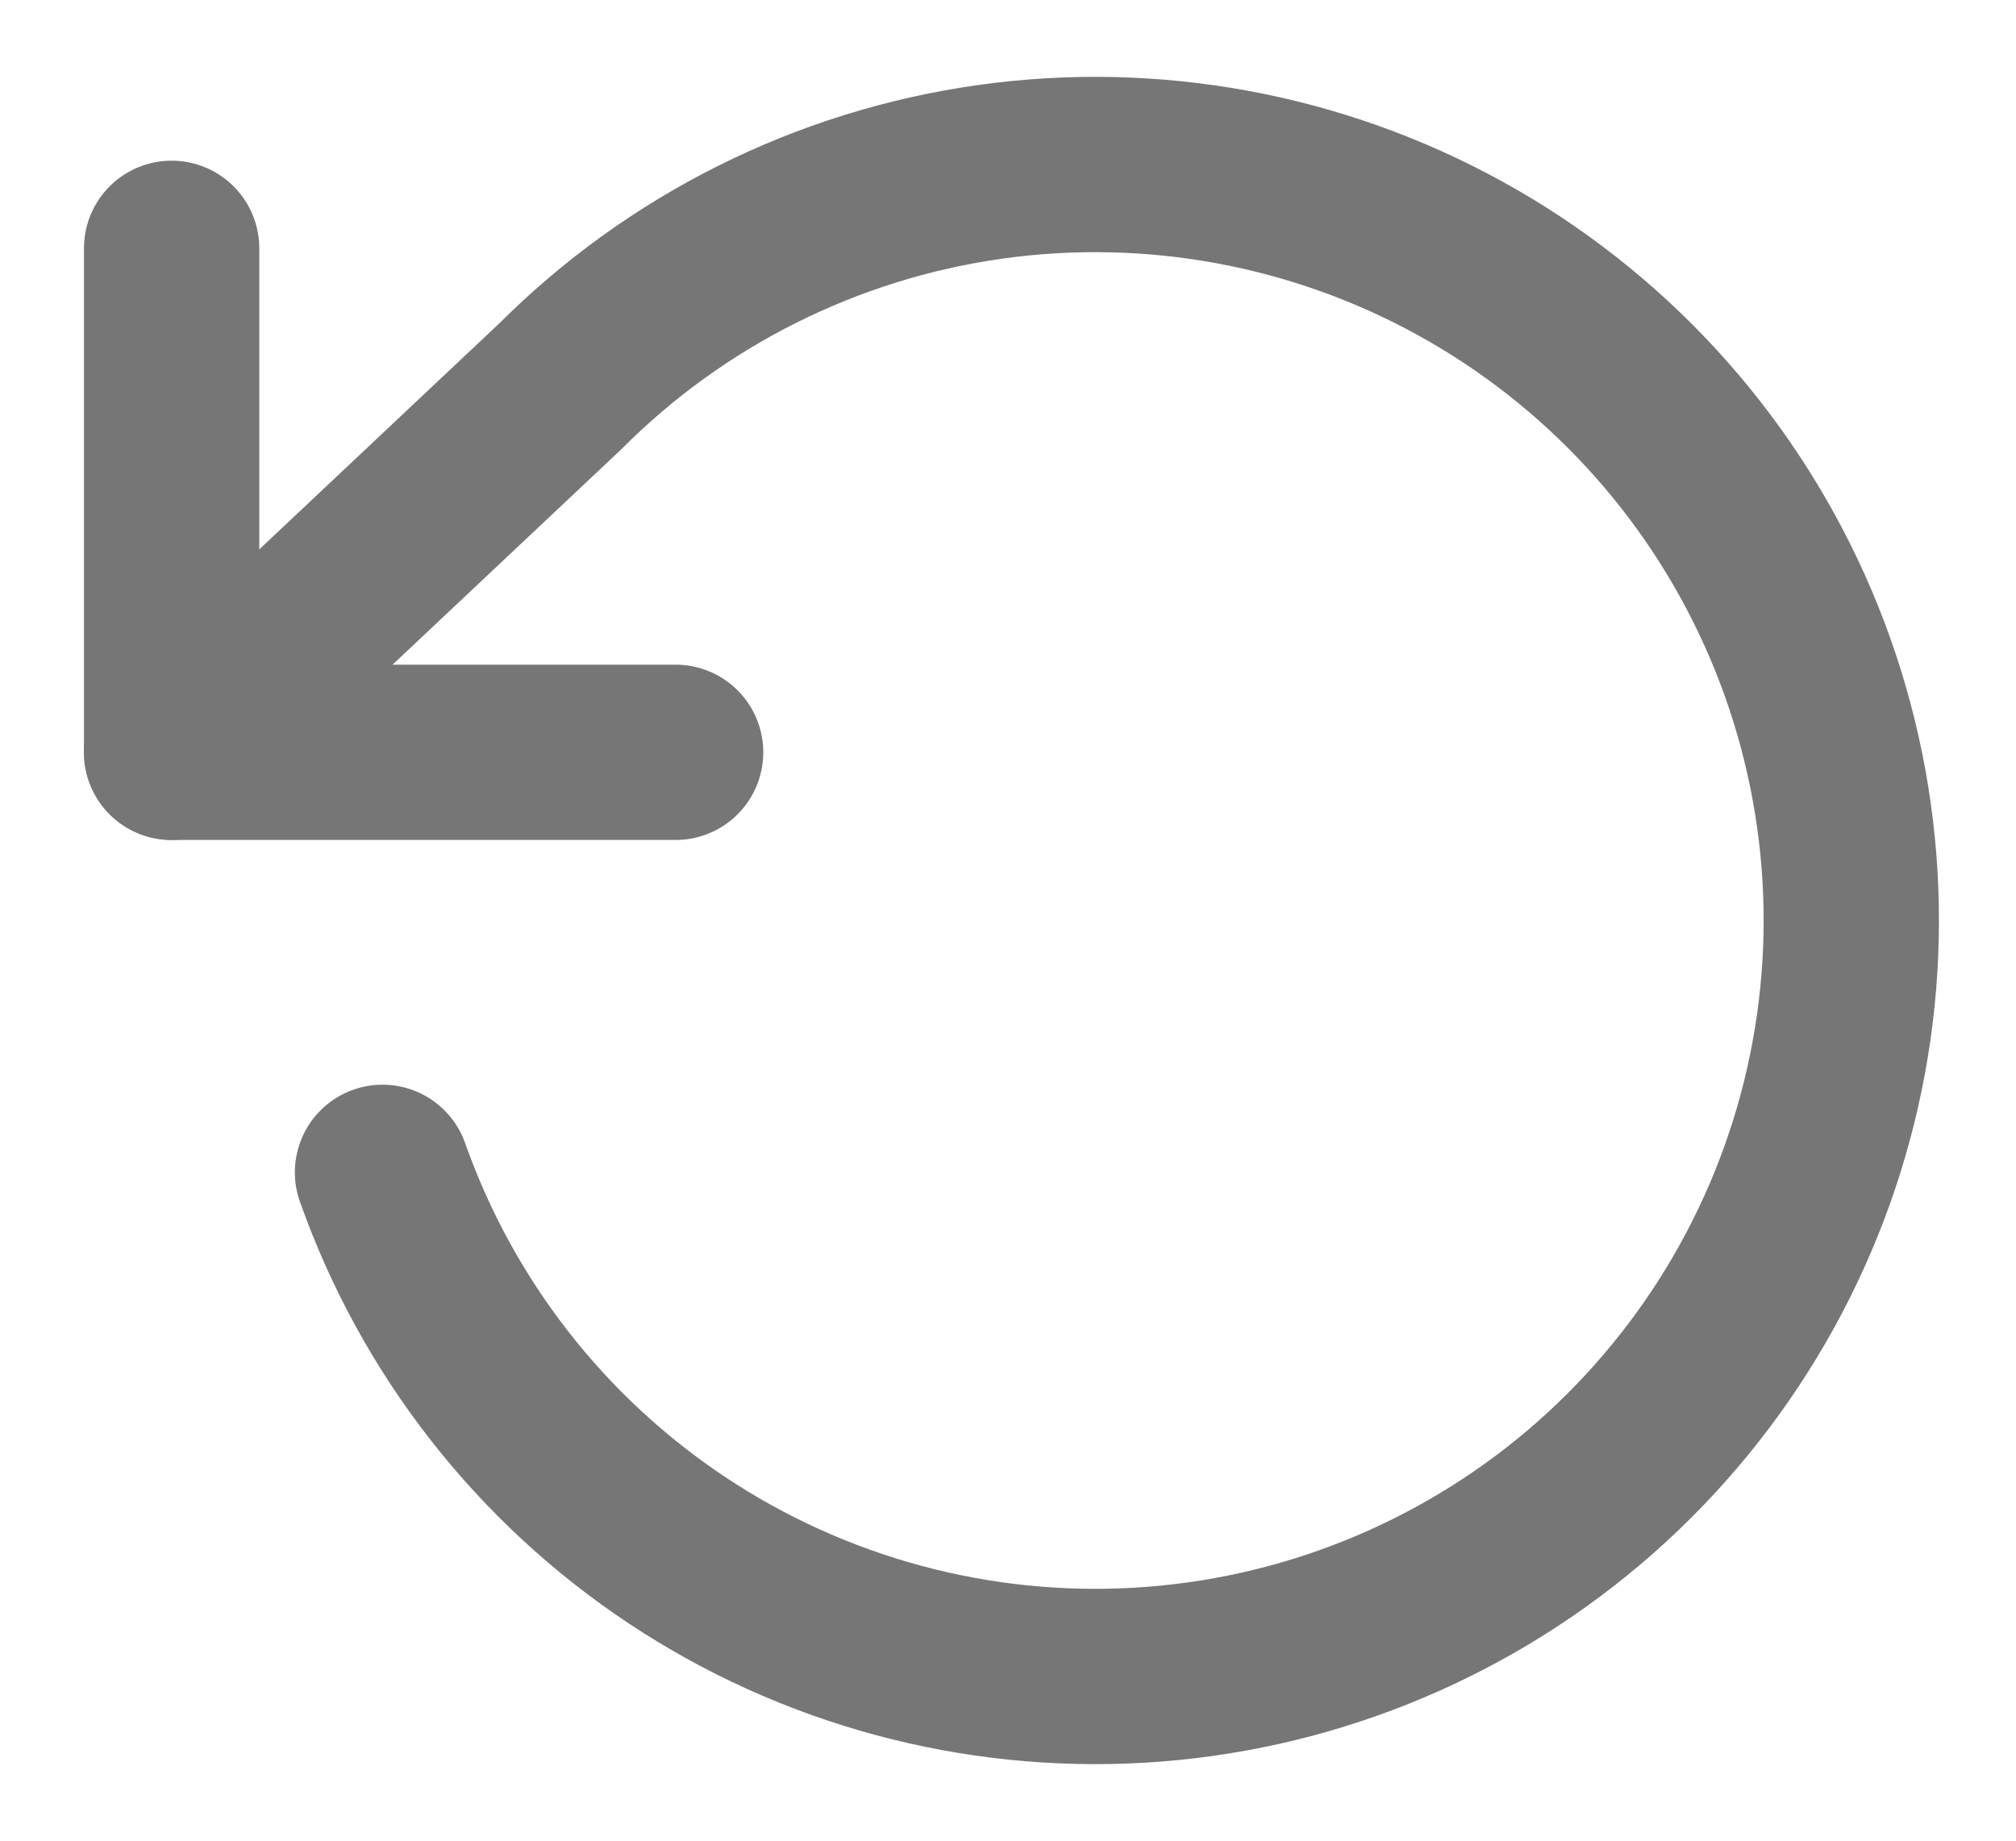 <svg width="23" height="21" viewBox="0 0 23 21" fill="none" xmlns="http://www.w3.org/2000/svg">
<g clip-path="url(#clip0_951_1820)">
<path d="M1.958 2.833V8.583H7.708" stroke="#767676" stroke-width="2" stroke-linecap="round" stroke-linejoin="round"/>
<path d="M4.364 13.375C4.987 15.138 6.166 16.651 7.723 17.686C9.281 18.721 11.133 19.221 13 19.112C14.867 19.003 16.648 18.29 18.074 17.081C19.5 15.871 20.495 14.231 20.908 12.407C21.321 10.583 21.13 8.675 20.364 6.969C19.598 5.263 18.298 3.852 16.661 2.949C15.023 2.046 13.136 1.7 11.285 1.962C9.433 2.225 7.717 3.082 6.395 4.405L1.958 8.583" stroke="#767676" stroke-width="2" stroke-linecap="round" stroke-linejoin="round"/>
</g>
<defs>
<clipPath id="clip0_951_1820">
<rect width="23" height="21" fill="white" transform="matrix(-1 0 0 1 23 0)"/>
</clipPath>
</defs>
</svg>
